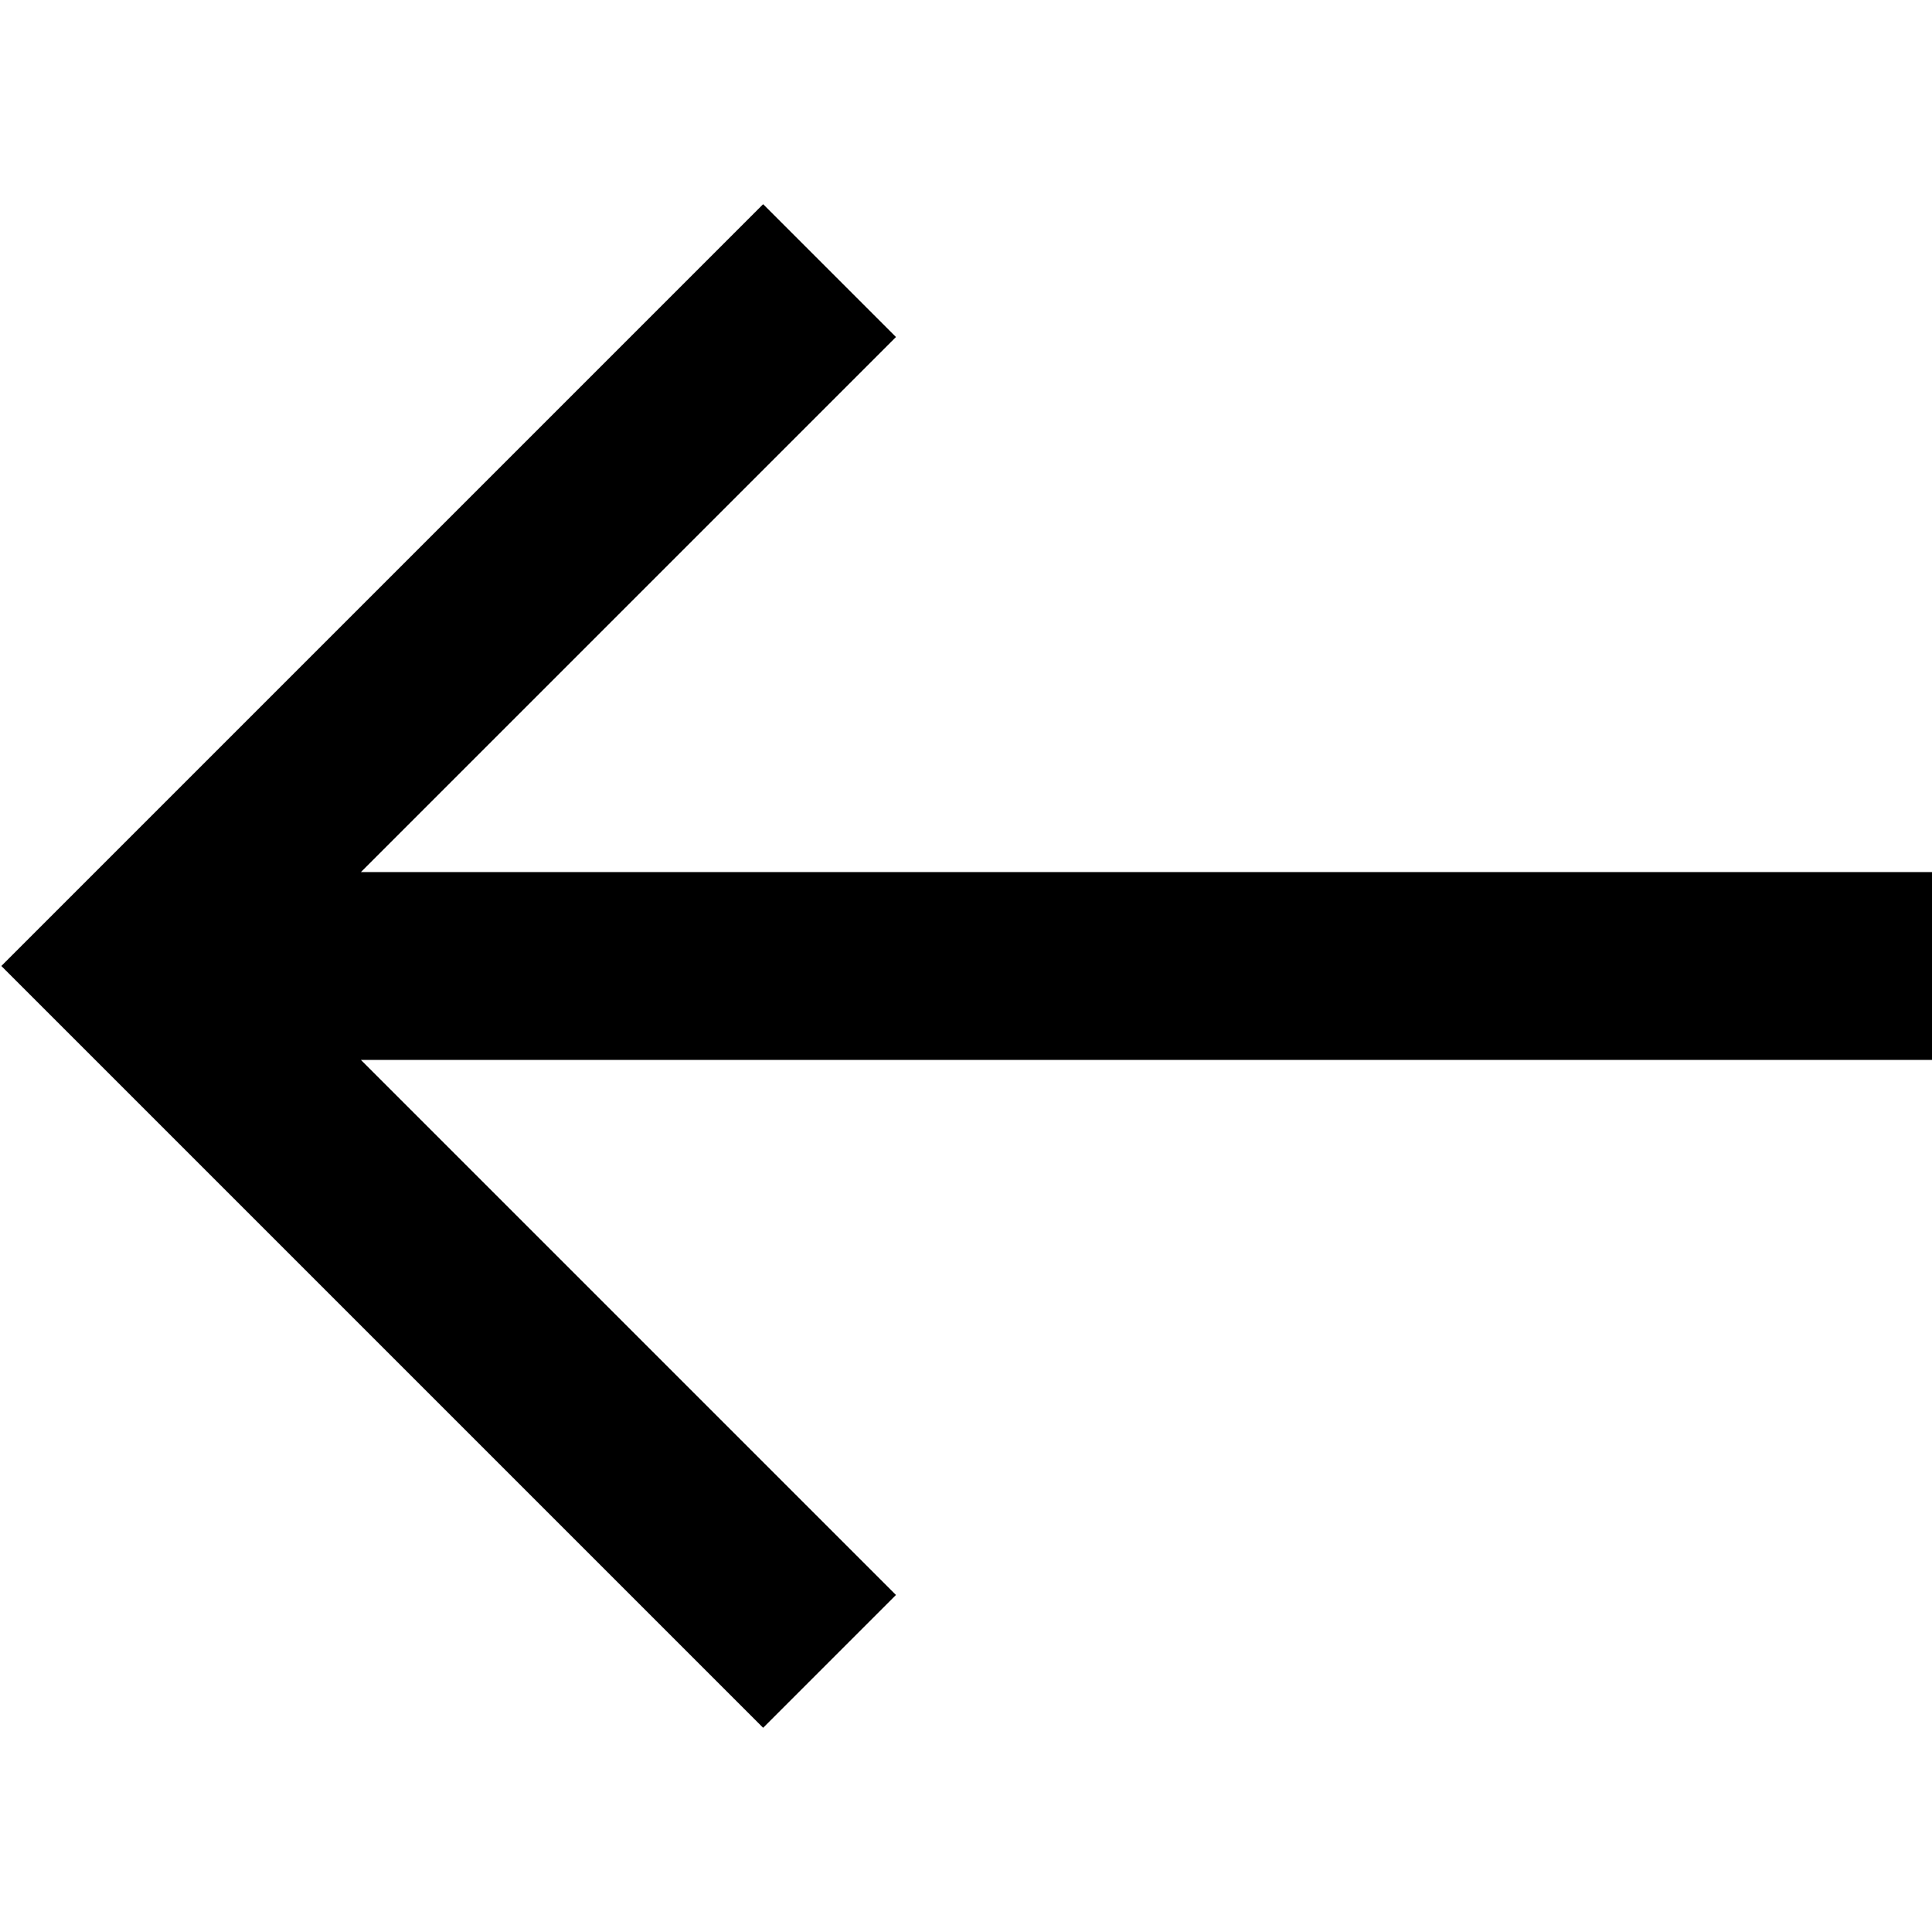 <svg id="レイヤー_1" data-name="レイヤー 1" xmlns="http://www.w3.org/2000/svg" viewBox="0 0 72 72"><title>file1</title><polygon points="72 32.5 13.45 32.5 33.39 12.56 28.44 7.61 0.05 36 28.44 64.39 33.39 59.44 13.45 39.5 72 39.5 72 32.5"/></svg>